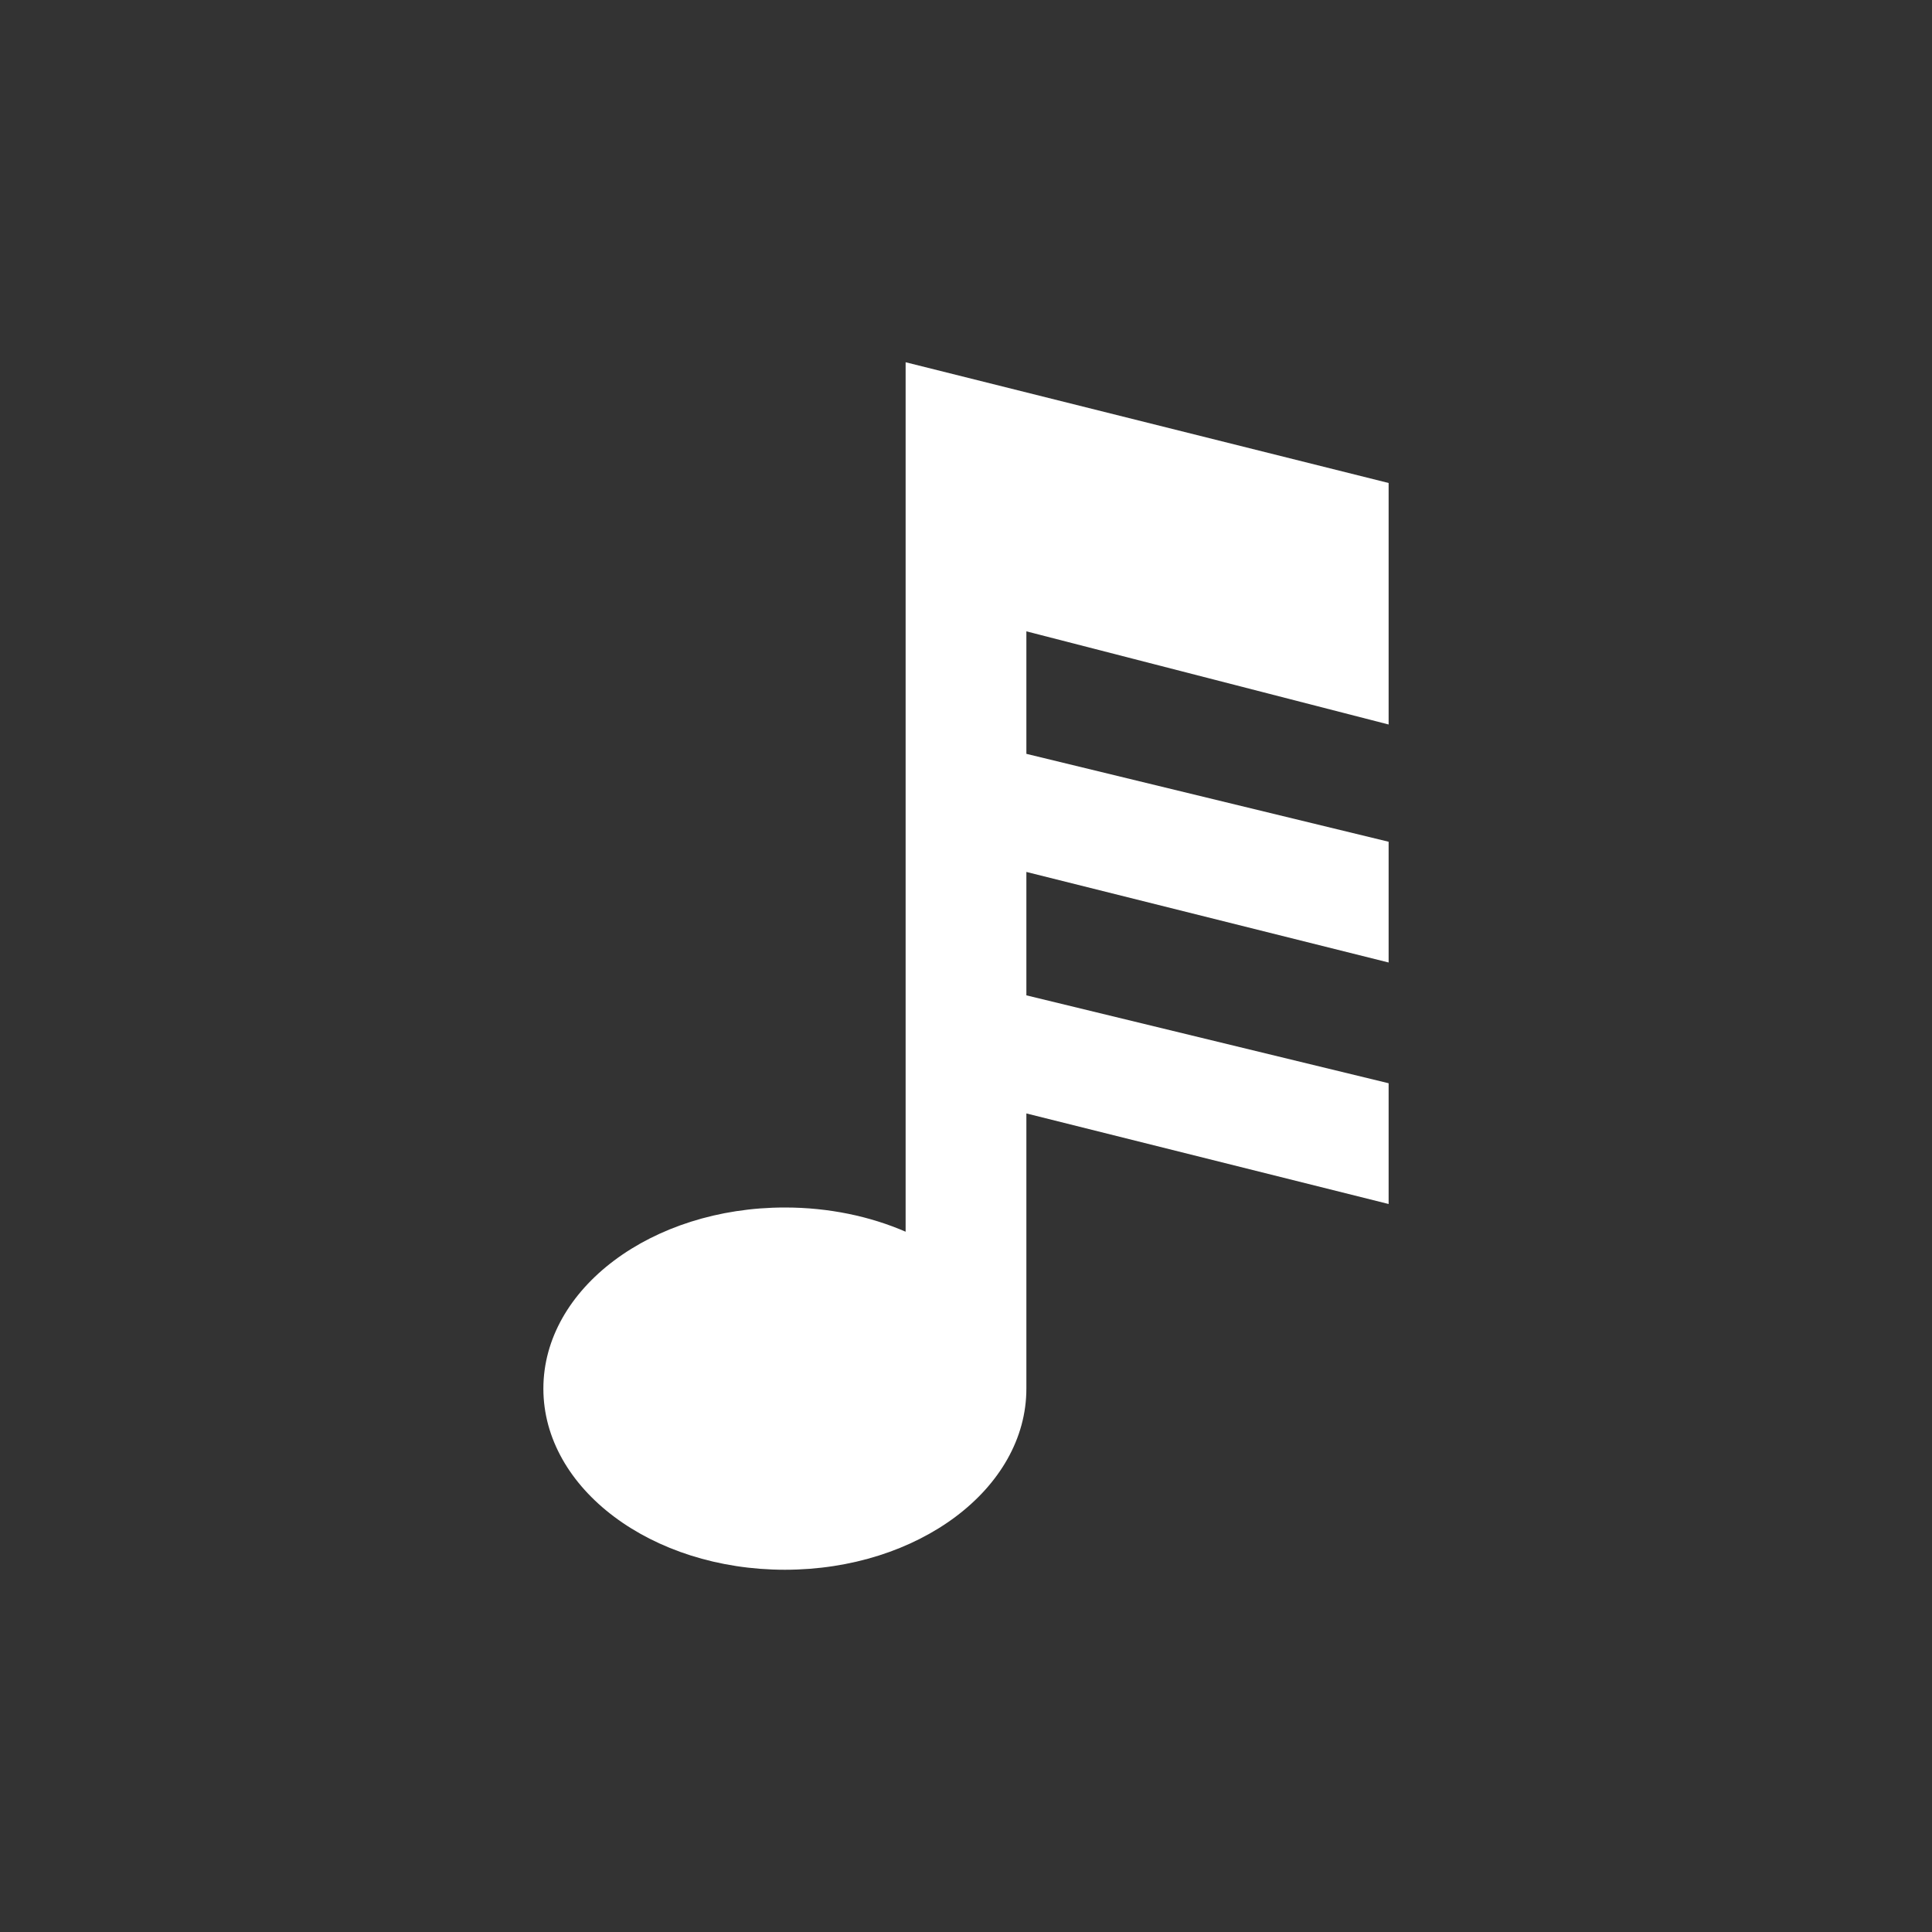 <?xml version="1.0" encoding="UTF-8" standalone="no"?>
<svg width="32px" height="32px" viewBox="0 0 32 32" version="1.1" xmlns="http://www.w3.org/2000/svg" xmlns:xlink="http://www.w3.org/1999/xlink" xmlns:sketch="http://www.bohemiancoding.com/sketch/ns">
    <rect x="0" y="0" width="32" height="32" fill="#333333" stroke="none"/>
    <!-- Generator: Sketch 3.0.4 (8054) - http://www.bohemiancoding.com/sketch -->
    <title>32note</title>
    <desc>Created with Sketch.</desc>
    <defs></defs>
    <g id="Page-1" stroke="none" stroke-width="1" fill="none" fill-rule="evenodd" sketch:type="MSPage">
        <g id="32note" sketch:type="MSArtboardGroup" fill="#FFFFFF">
            <path d="M15,8.471 L15,20.401 C14.412,20.146 13.729,20 13,20 C10.791,20 9,21.343 9,23 C9,24.657 10.791,26 13,26 C15.209,26 17,24.657 17,23 L17,18.442 L23,19.942 L23,17.942 L17,16.486 L17,14.442 L23,15.942 L23,13.942 L17,12.486 L17,10.457 L23,12 L23,8 L15,6 L15,8.471 Z" id="Left-" sketch:type="MSShapeGroup"></path>
        </g>
    </g>
</svg>